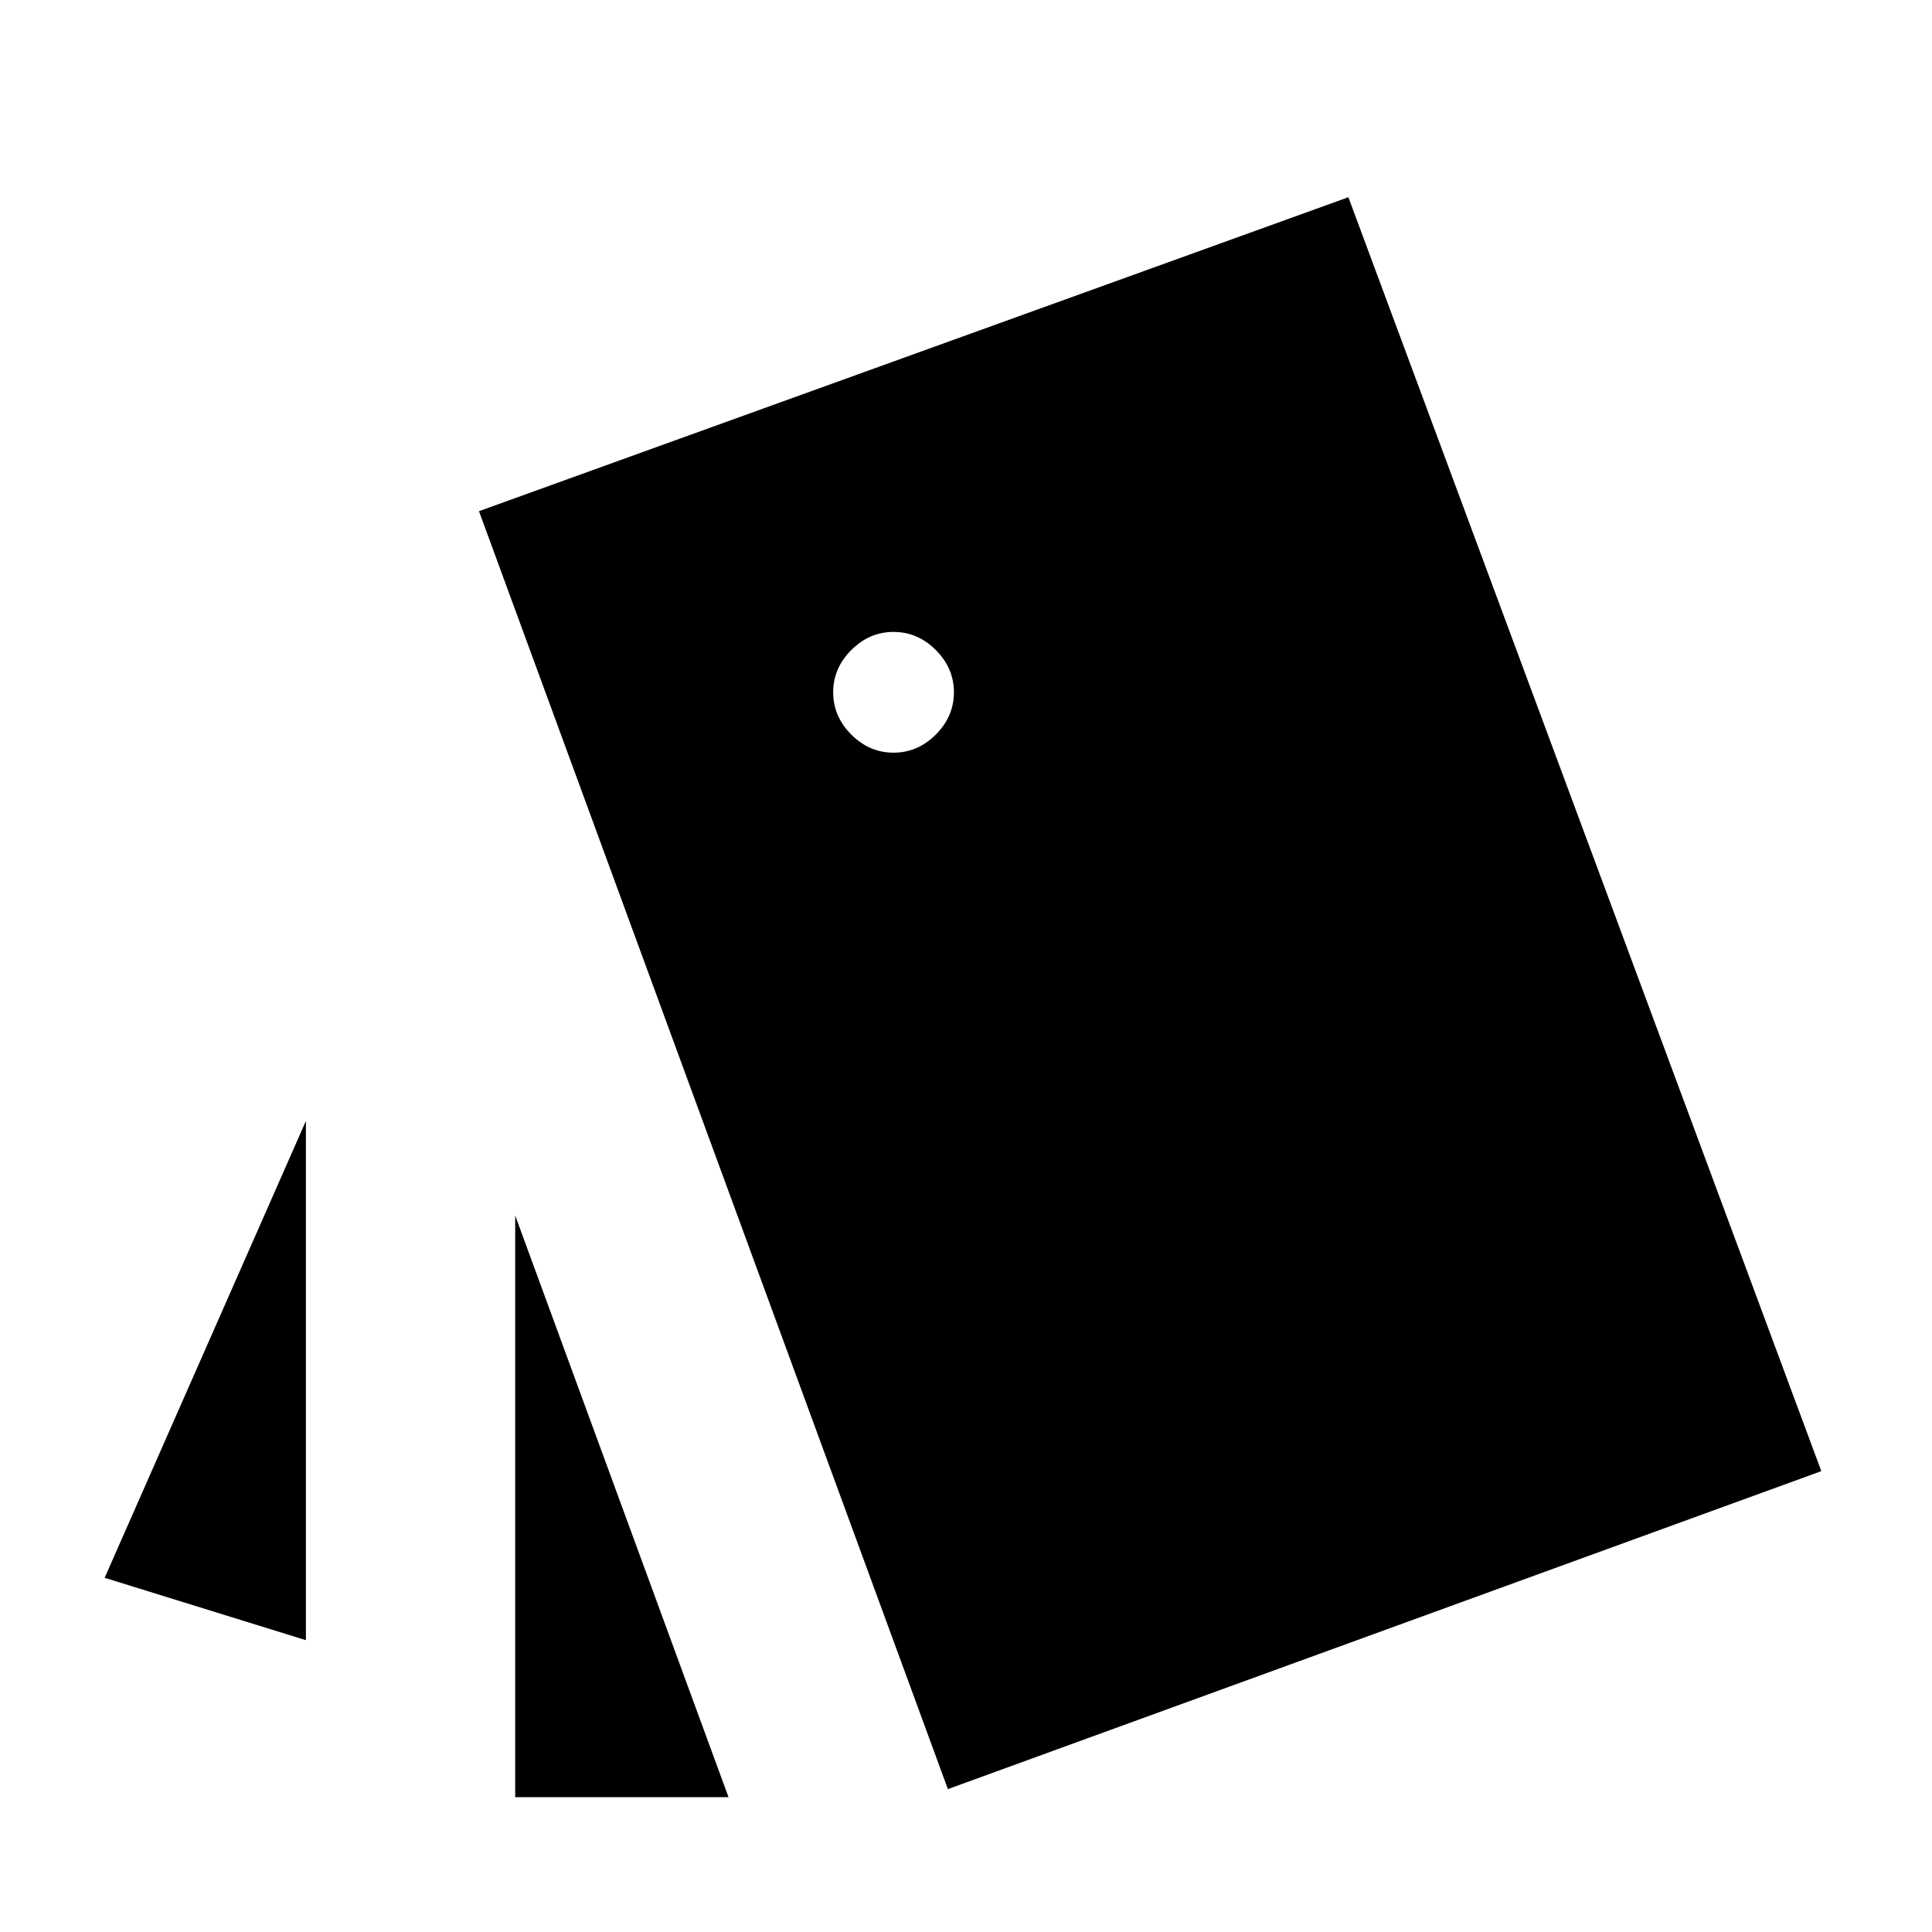 <svg xmlns="http://www.w3.org/2000/svg" width="48" height="48" viewBox="0 -960 960 960"><path d="M152-403v258L52-176l100-227ZM362-67H256v-289L362-67Zm109-4L238-706l432-156 235 633L471-71Zm-27-515q12 0 21-9t9-21q0-12-9-21t-21-9q-12 0-21 9t-9 21q0 12 9 21t21 9Z"/></svg>
